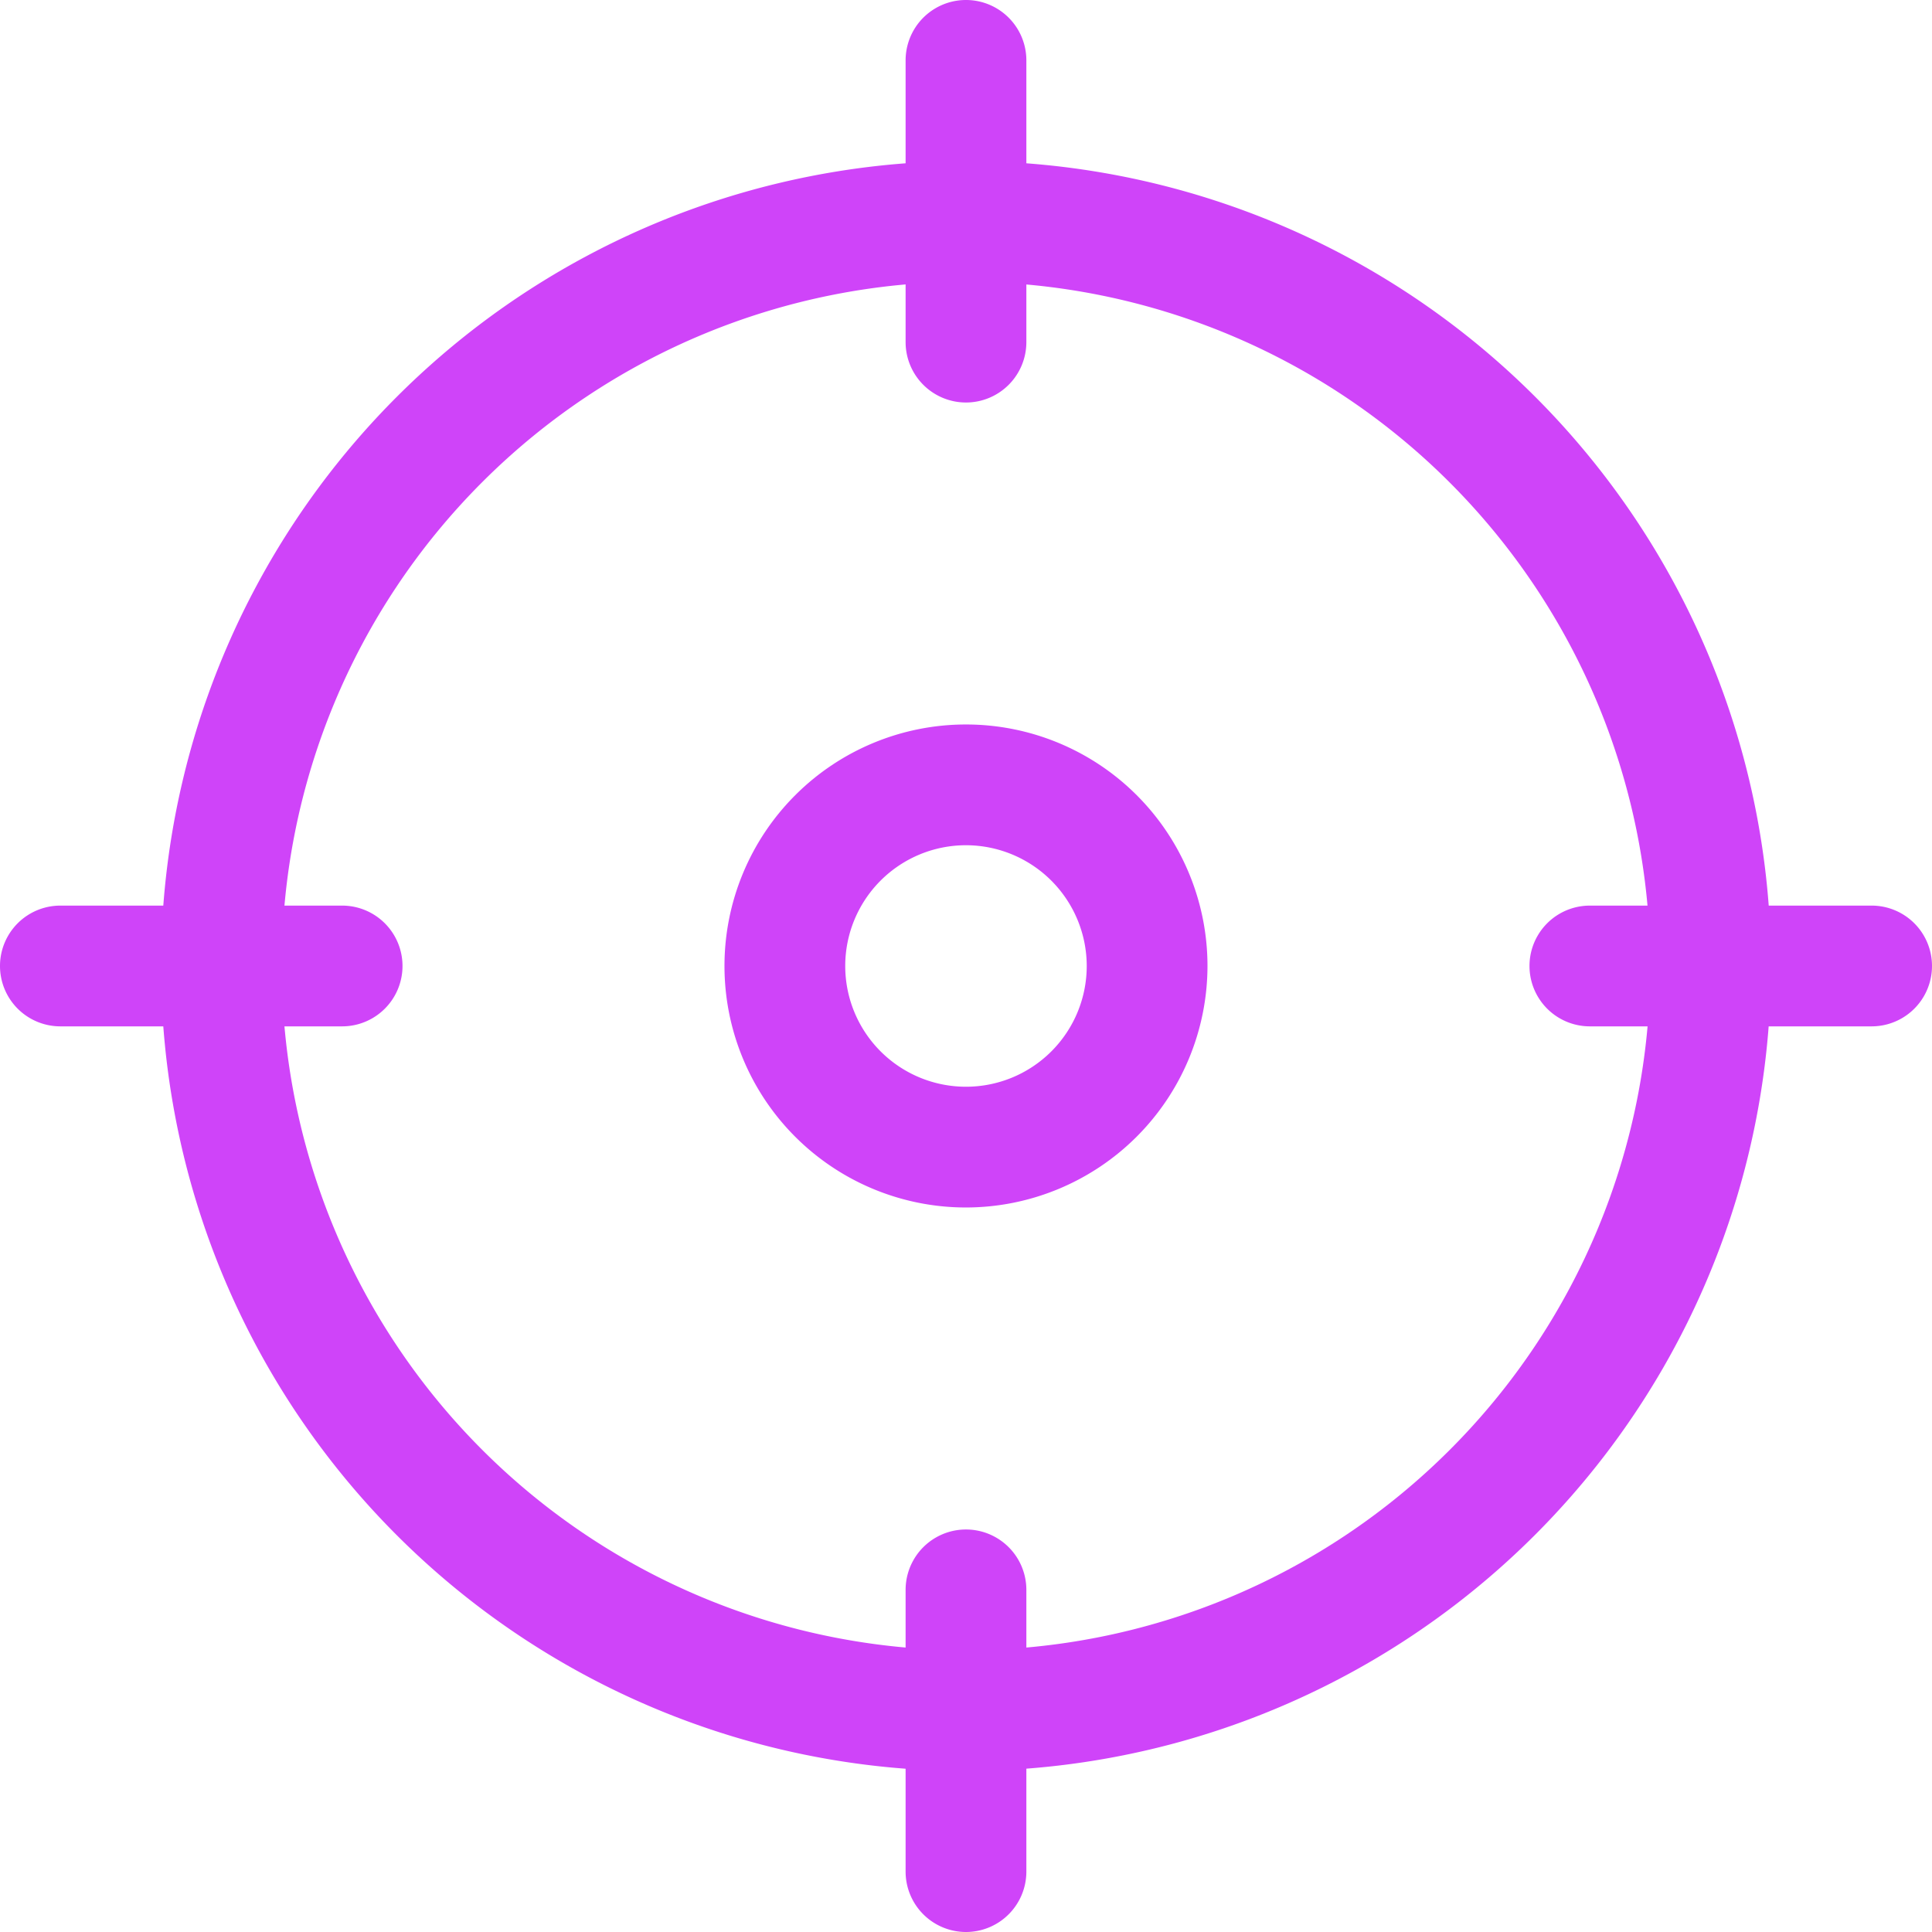 <svg id="aim" xmlns="http://www.w3.org/2000/svg" width="56.351" height="56.351" viewBox="0 0 56.351 56.351">
  <path id="Caminho_15" data-name="Caminho 15" d="M25.479,48.959A23.479,23.479,0,1,1,48.959,25.479,23.506,23.506,0,0,1,25.479,48.959Zm0-43.437A19.957,19.957,0,1,0,45.437,25.479,19.98,19.98,0,0,0,25.479,5.522Z" transform="translate(2.696 2.696)" fill="#cf44f9"/>
  <path id="Caminho_16" data-name="Caminho 16" d="M13.011,11.74A1.762,1.762,0,0,1,11.25,9.979V1.761a1.761,1.761,0,0,1,3.522,0V9.979A1.762,1.762,0,0,1,13.011,11.74Z" transform="translate(15.164)" fill="#cf44f9"/>
  <path id="Caminho_17" data-name="Caminho 17" d="M28.979,14.772H20.761a1.761,1.761,0,0,1,0-3.522h8.218a1.761,1.761,0,0,1,0,3.522Z" transform="translate(25.611 15.164)" fill="#cf44f9"/>
  <path id="Caminho_18" data-name="Caminho 18" d="M13.011,30.74a1.762,1.762,0,0,1-1.761-1.761V20.761a1.761,1.761,0,0,1,3.522,0v8.218A1.762,1.762,0,0,1,13.011,30.74Z" transform="translate(15.164 25.611)" fill="#cf44f9"/>
  <path id="Caminho_19" data-name="Caminho 19" d="M9.979,14.772H1.761a1.761,1.761,0,0,1,0-3.522H9.979a1.761,1.761,0,0,1,0,3.522Z" transform="translate(0 15.164)" fill="#cf44f9"/>
  <path id="Caminho_20" data-name="Caminho 20" d="M16.044,23.088a7.044,7.044,0,1,1,7.044-7.044A7.052,7.052,0,0,1,16.044,23.088Zm0-10.566a3.522,3.522,0,1,0,3.522,3.522A3.526,3.526,0,0,0,16.044,12.522Z" transform="translate(12.131 12.131)" fill="#cf44f9"/>
</svg>
